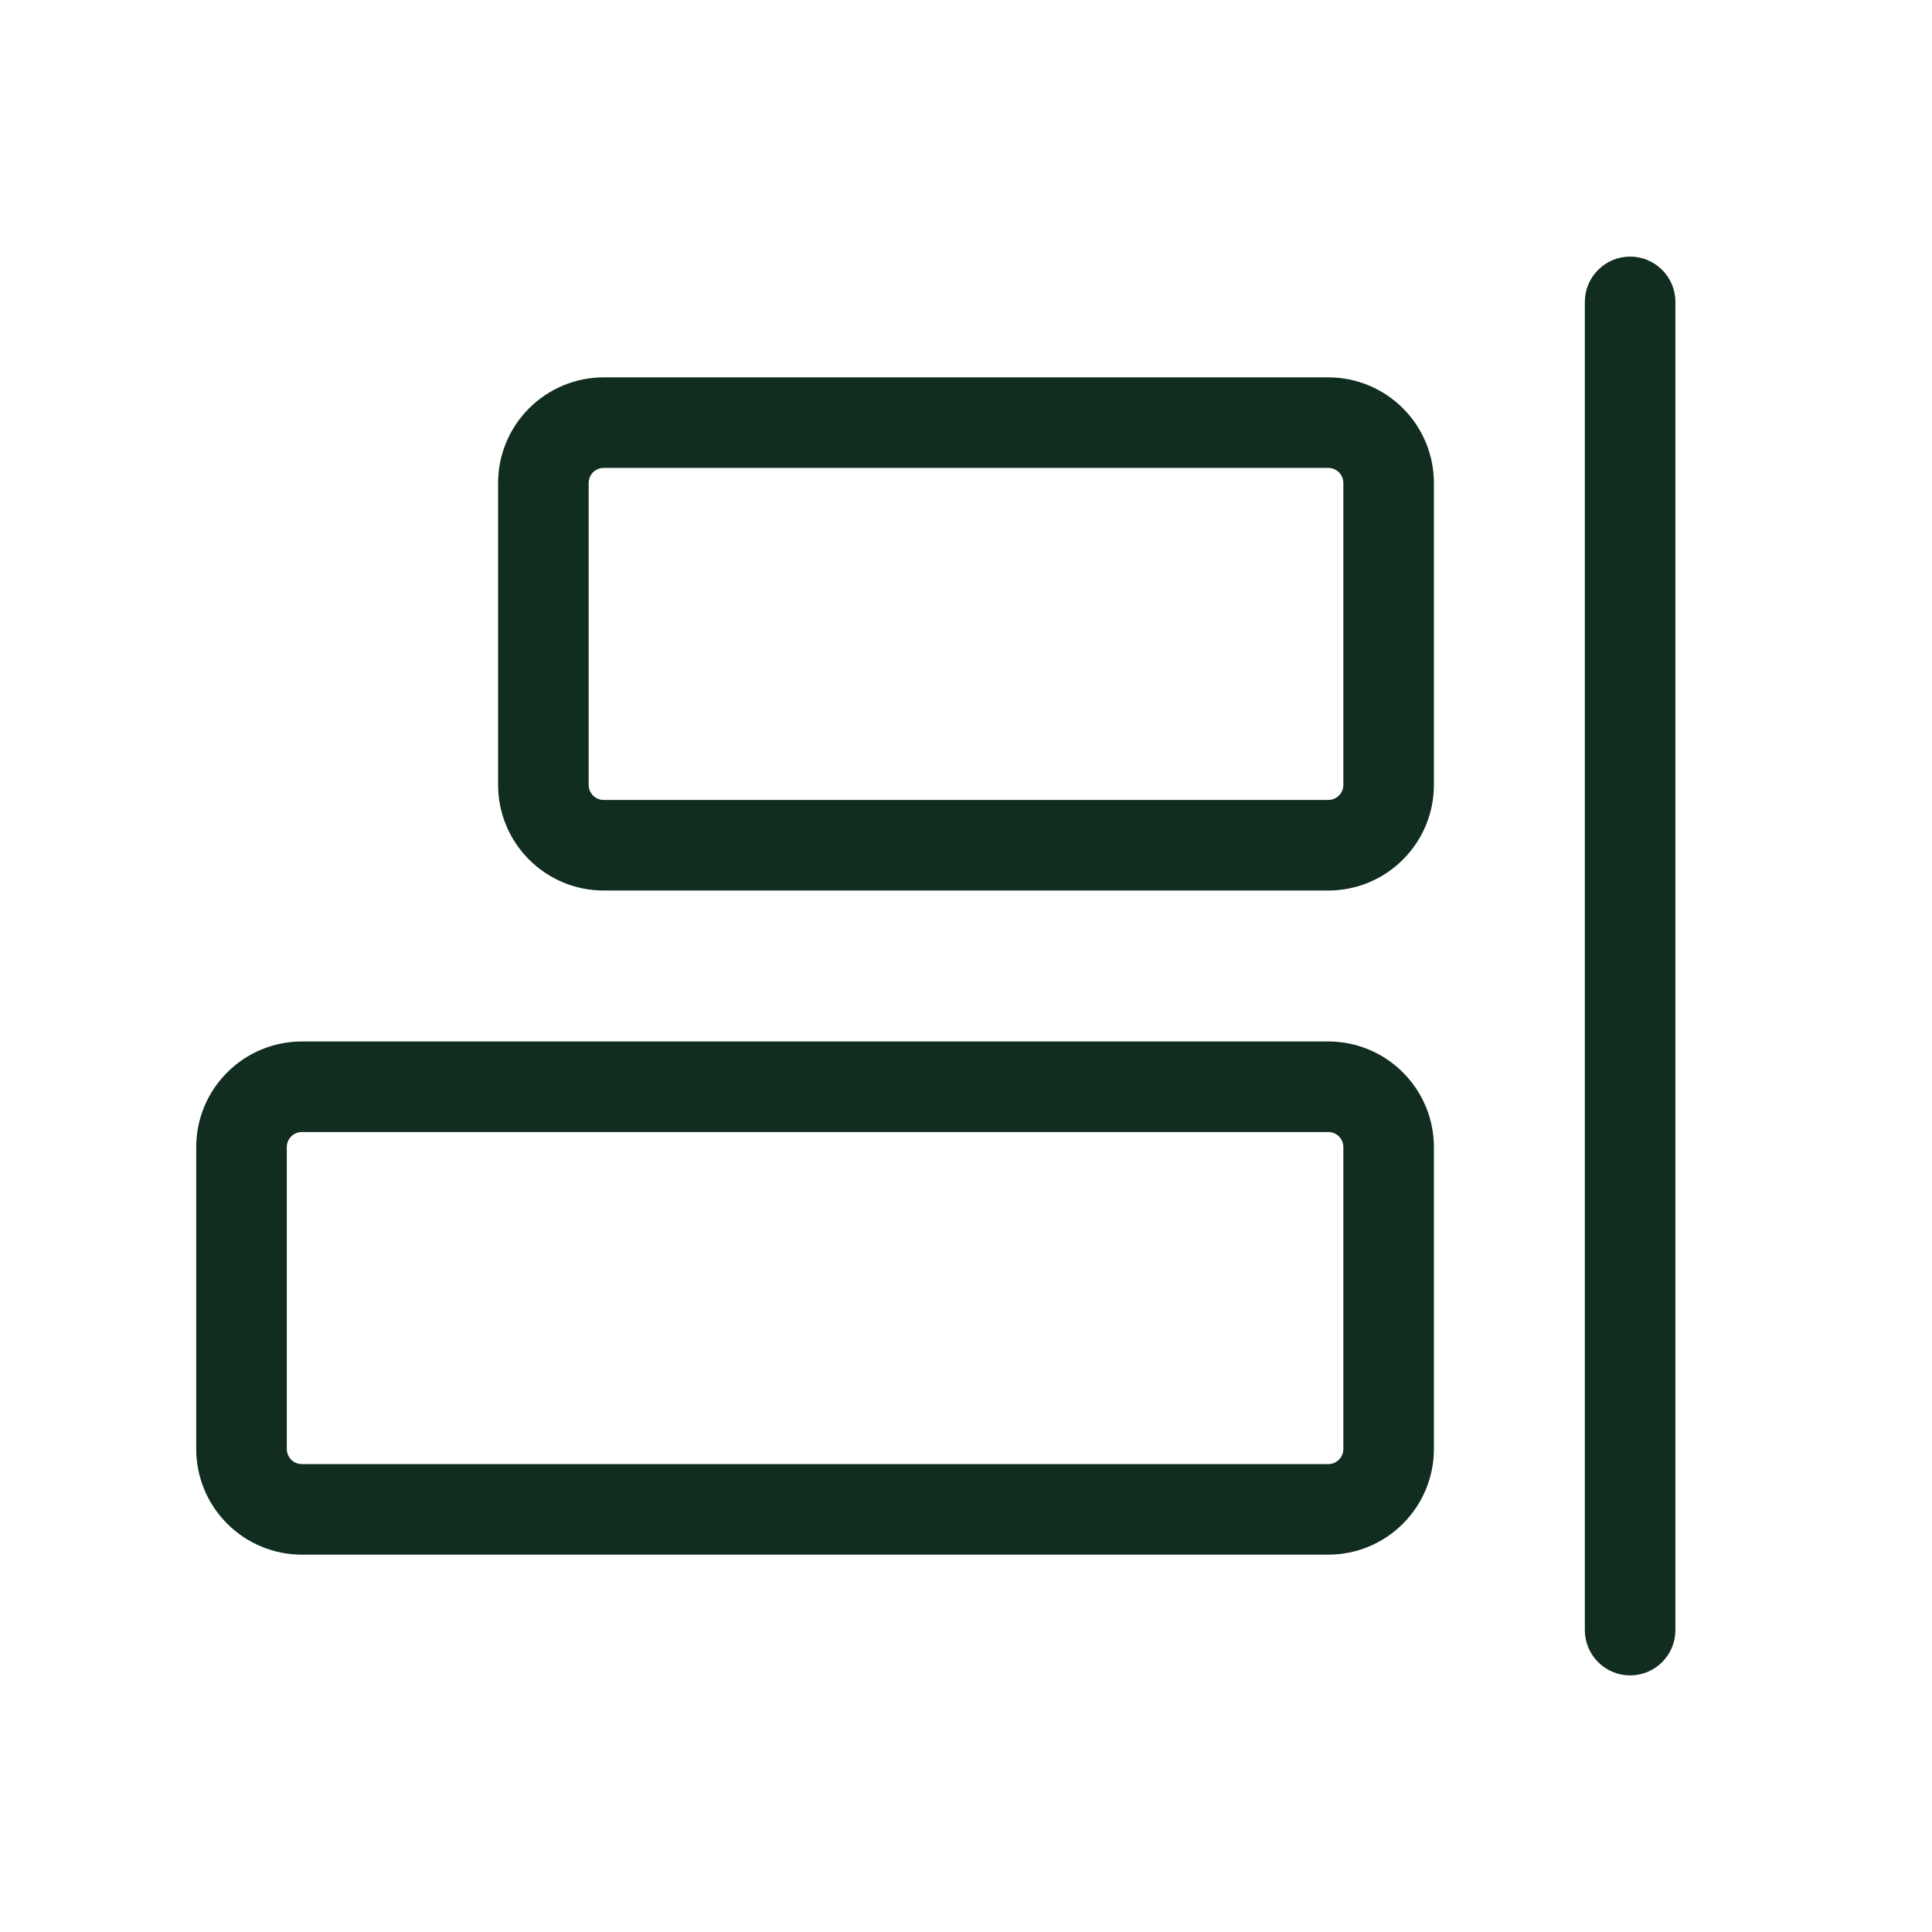 <svg width="32" height="32" viewBox="0 0 32 32" fill="none" xmlns="http://www.w3.org/2000/svg">
<path d="M27.75 5V27C27.75 27.199 27.671 27.39 27.53 27.53C27.39 27.671 27.199 27.75 27 27.75C26.801 27.75 26.61 27.671 26.47 27.53C26.329 27.39 26.25 27.199 26.25 27V5C26.25 4.801 26.329 4.61 26.47 4.47C26.61 4.329 26.801 4.25 27 4.25C27.199 4.25 27.39 4.329 27.53 4.47C27.671 4.61 27.75 4.801 27.75 5ZM23.75 8V13C23.75 13.23 23.705 13.457 23.617 13.67C23.529 13.882 23.4 14.075 23.237 14.237C23.075 14.4 22.882 14.529 22.67 14.617C22.457 14.705 22.23 14.75 22 14.75H10C9.77 14.75 9.543 14.705 9.33 14.617C9.118 14.529 8.925 14.4 8.763 14.237C8.6 14.075 8.471 13.882 8.383 13.67C8.295 13.457 8.25 13.23 8.25 13V8C8.25 7.536 8.434 7.091 8.763 6.763C9.091 6.434 9.536 6.25 10 6.25H22C22.464 6.25 22.909 6.434 23.237 6.763C23.566 7.091 23.75 7.536 23.75 8ZM22.25 8C22.25 7.934 22.224 7.87 22.177 7.823C22.13 7.776 22.066 7.75 22 7.75H10C9.934 7.75 9.87 7.776 9.823 7.823C9.776 7.87 9.75 7.934 9.75 8V13C9.75 13.066 9.776 13.13 9.823 13.177C9.87 13.224 9.934 13.25 10 13.25H22C22.066 13.25 22.13 13.224 22.177 13.177C22.224 13.13 22.25 13.066 22.25 13V8ZM23.75 19V24C23.75 24.464 23.566 24.909 23.237 25.237C22.909 25.566 22.464 25.75 22 25.75H5C4.536 25.75 4.091 25.566 3.763 25.237C3.434 24.909 3.25 24.464 3.25 24V19C3.25 18.536 3.434 18.091 3.763 17.763C4.091 17.434 4.536 17.25 5 17.25H22C22.464 17.25 22.909 17.434 23.237 17.763C23.566 18.091 23.75 18.536 23.75 19ZM22.25 19C22.25 18.934 22.224 18.87 22.177 18.823C22.13 18.776 22.066 18.75 22 18.75H5C4.934 18.75 4.87 18.776 4.823 18.823C4.776 18.87 4.75 18.934 4.75 19V24C4.75 24.066 4.776 24.13 4.823 24.177C4.87 24.224 4.934 24.25 5 24.25H22C22.066 24.25 22.13 24.224 22.177 24.177C22.224 24.13 22.25 24.066 22.25 24V19Z" fill="#112D1F"/>
</svg>

